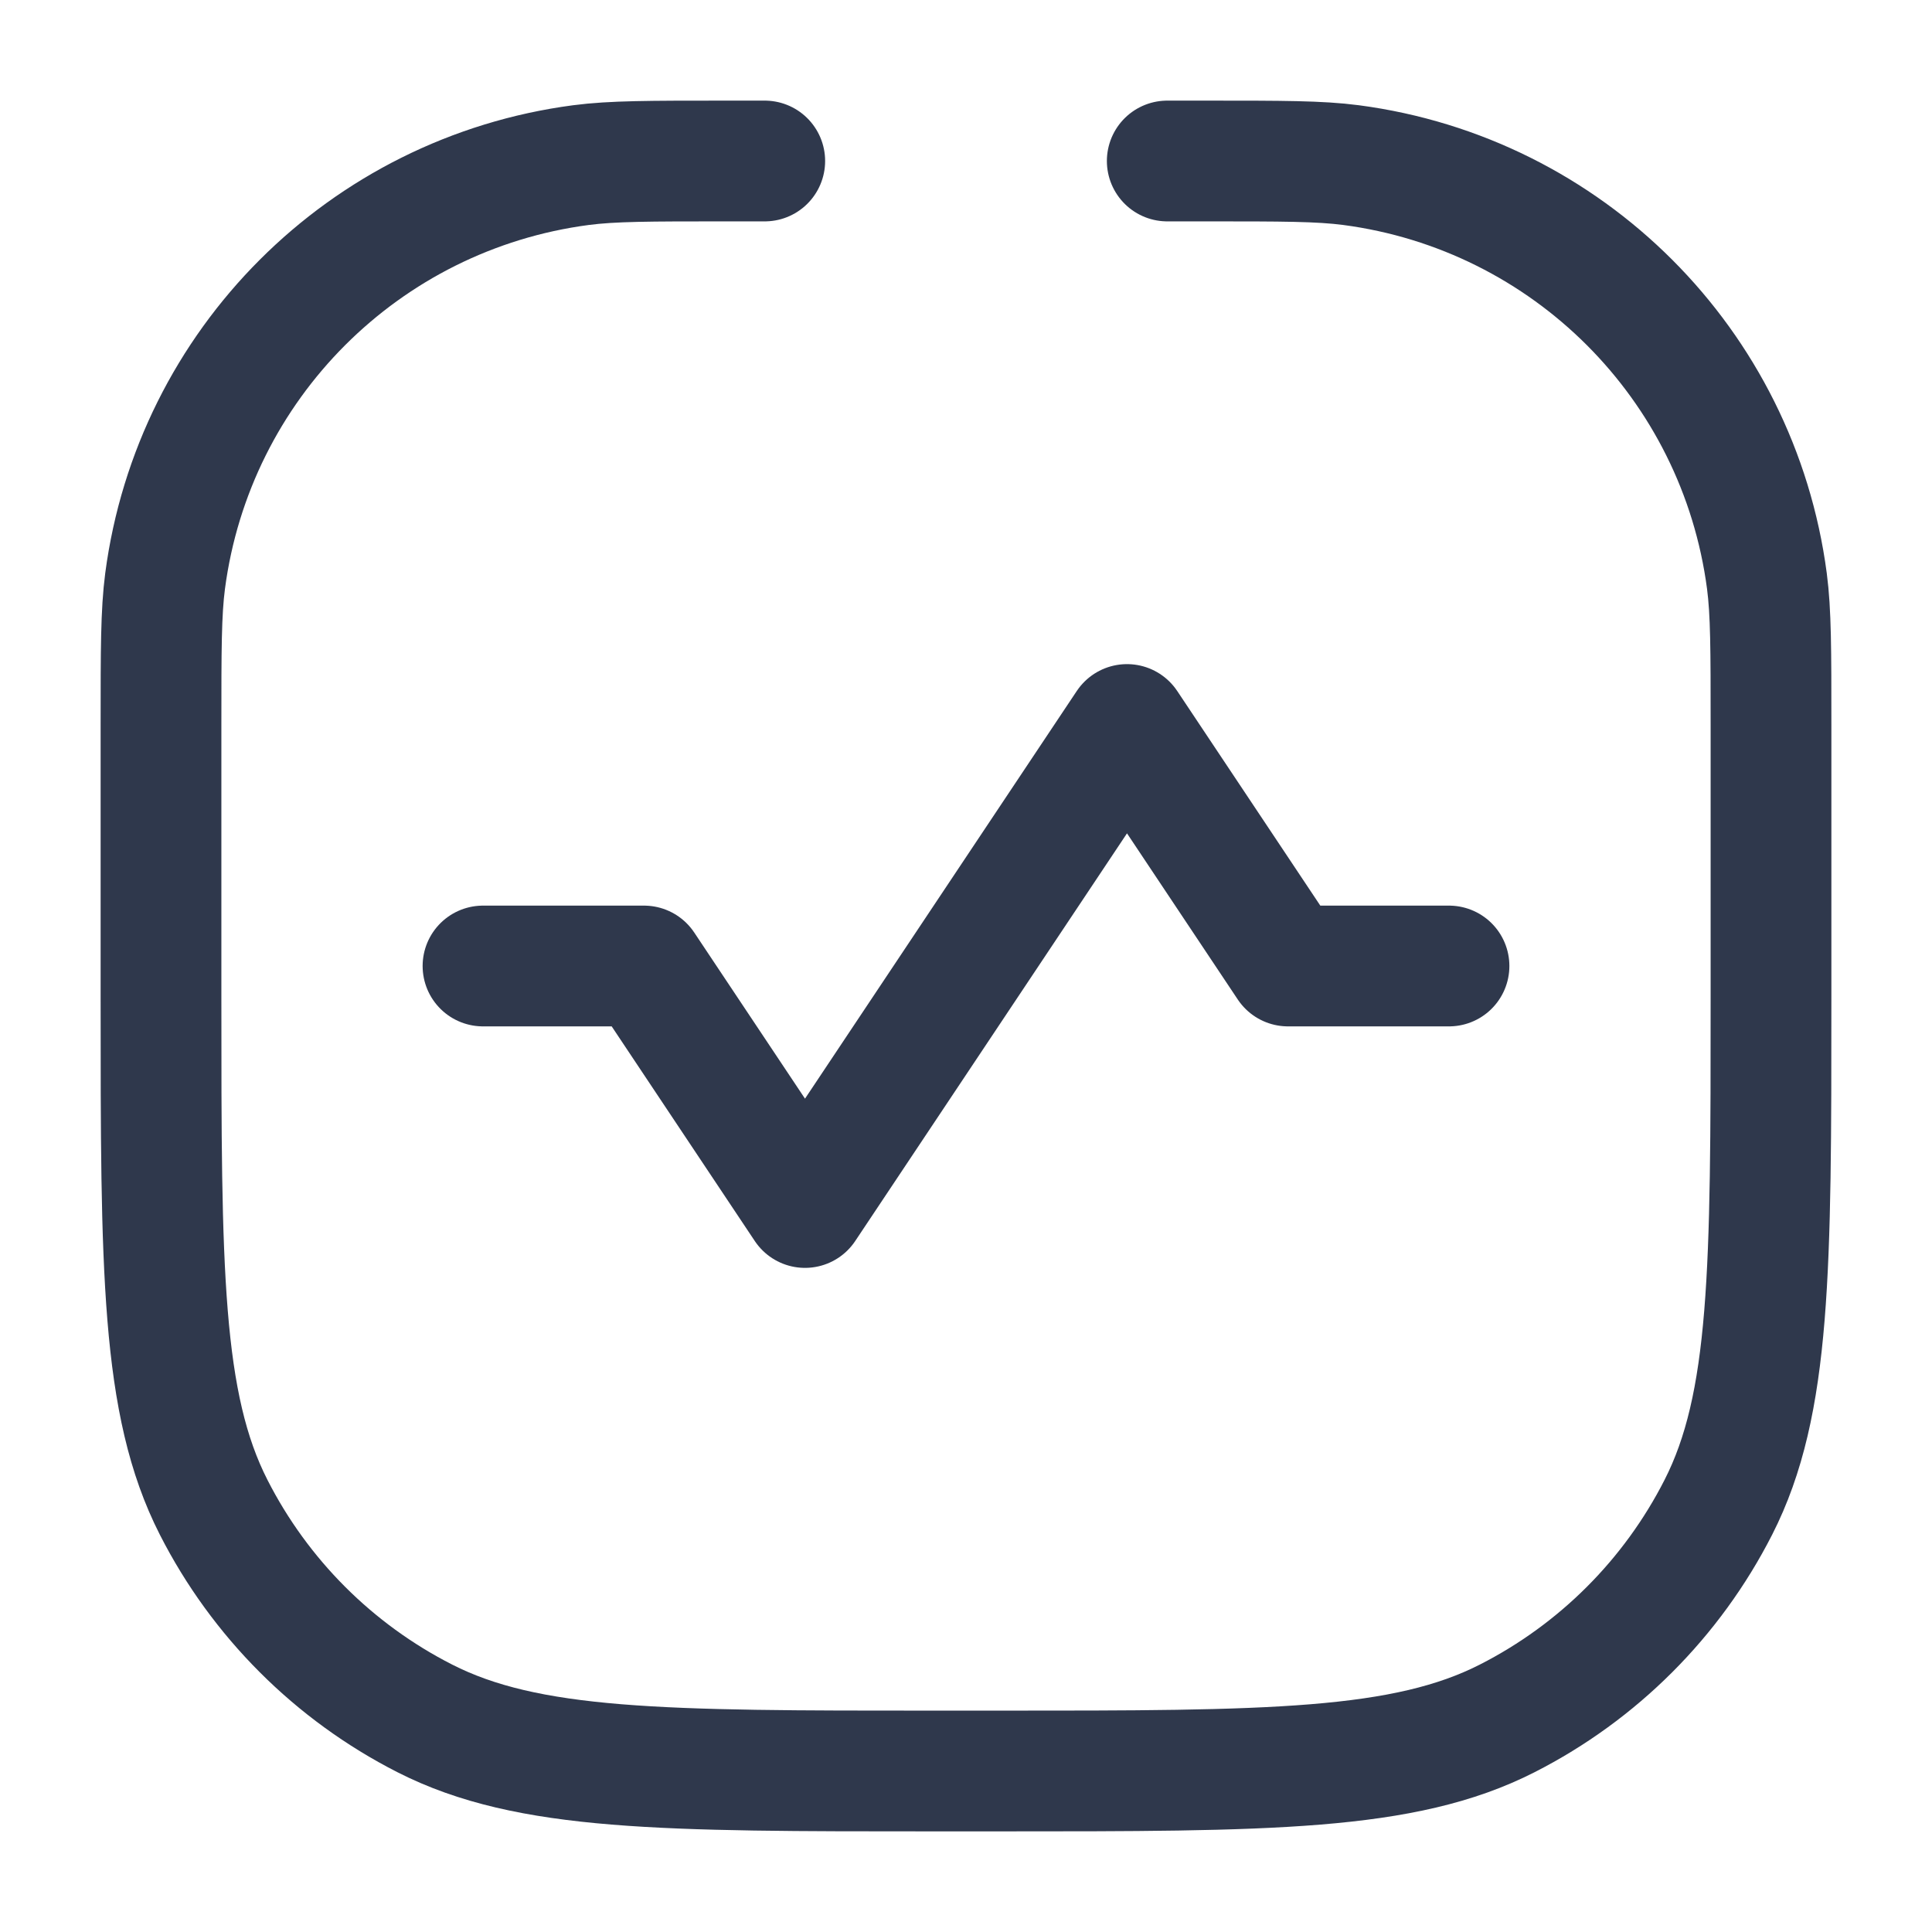 <svg width="24" height="24" viewBox="0 0 24 24" fill="none" xmlns="http://www.w3.org/2000/svg">
<path d="M9.5 2H9V2C8.071 2 7.607 2 7.217 2.051C4.524 2.406 2.406 4.524 2.051 7.217C2 7.607 2 8.071 2 9V12.4C2 15.76 2 17.441 2.654 18.724C3.229 19.853 4.147 20.771 5.276 21.346C6.56 22 8.24 22 11.6 22H12.4C15.76 22 17.441 22 18.724 21.346C19.853 20.771 20.771 19.853 21.346 18.724C22 17.441 22 15.76 22 12.4V9C22 8.071 22 7.607 21.949 7.217C21.594 4.524 19.476 2.406 16.783 2.051C16.393 2 15.929 2 15 2V2H14.5M6 12H8L10 15L14 9L16 12H18" stroke="#2F384C" stroke-width="1.5" stroke-linecap="round" stroke-linejoin="round"/>
</svg>
